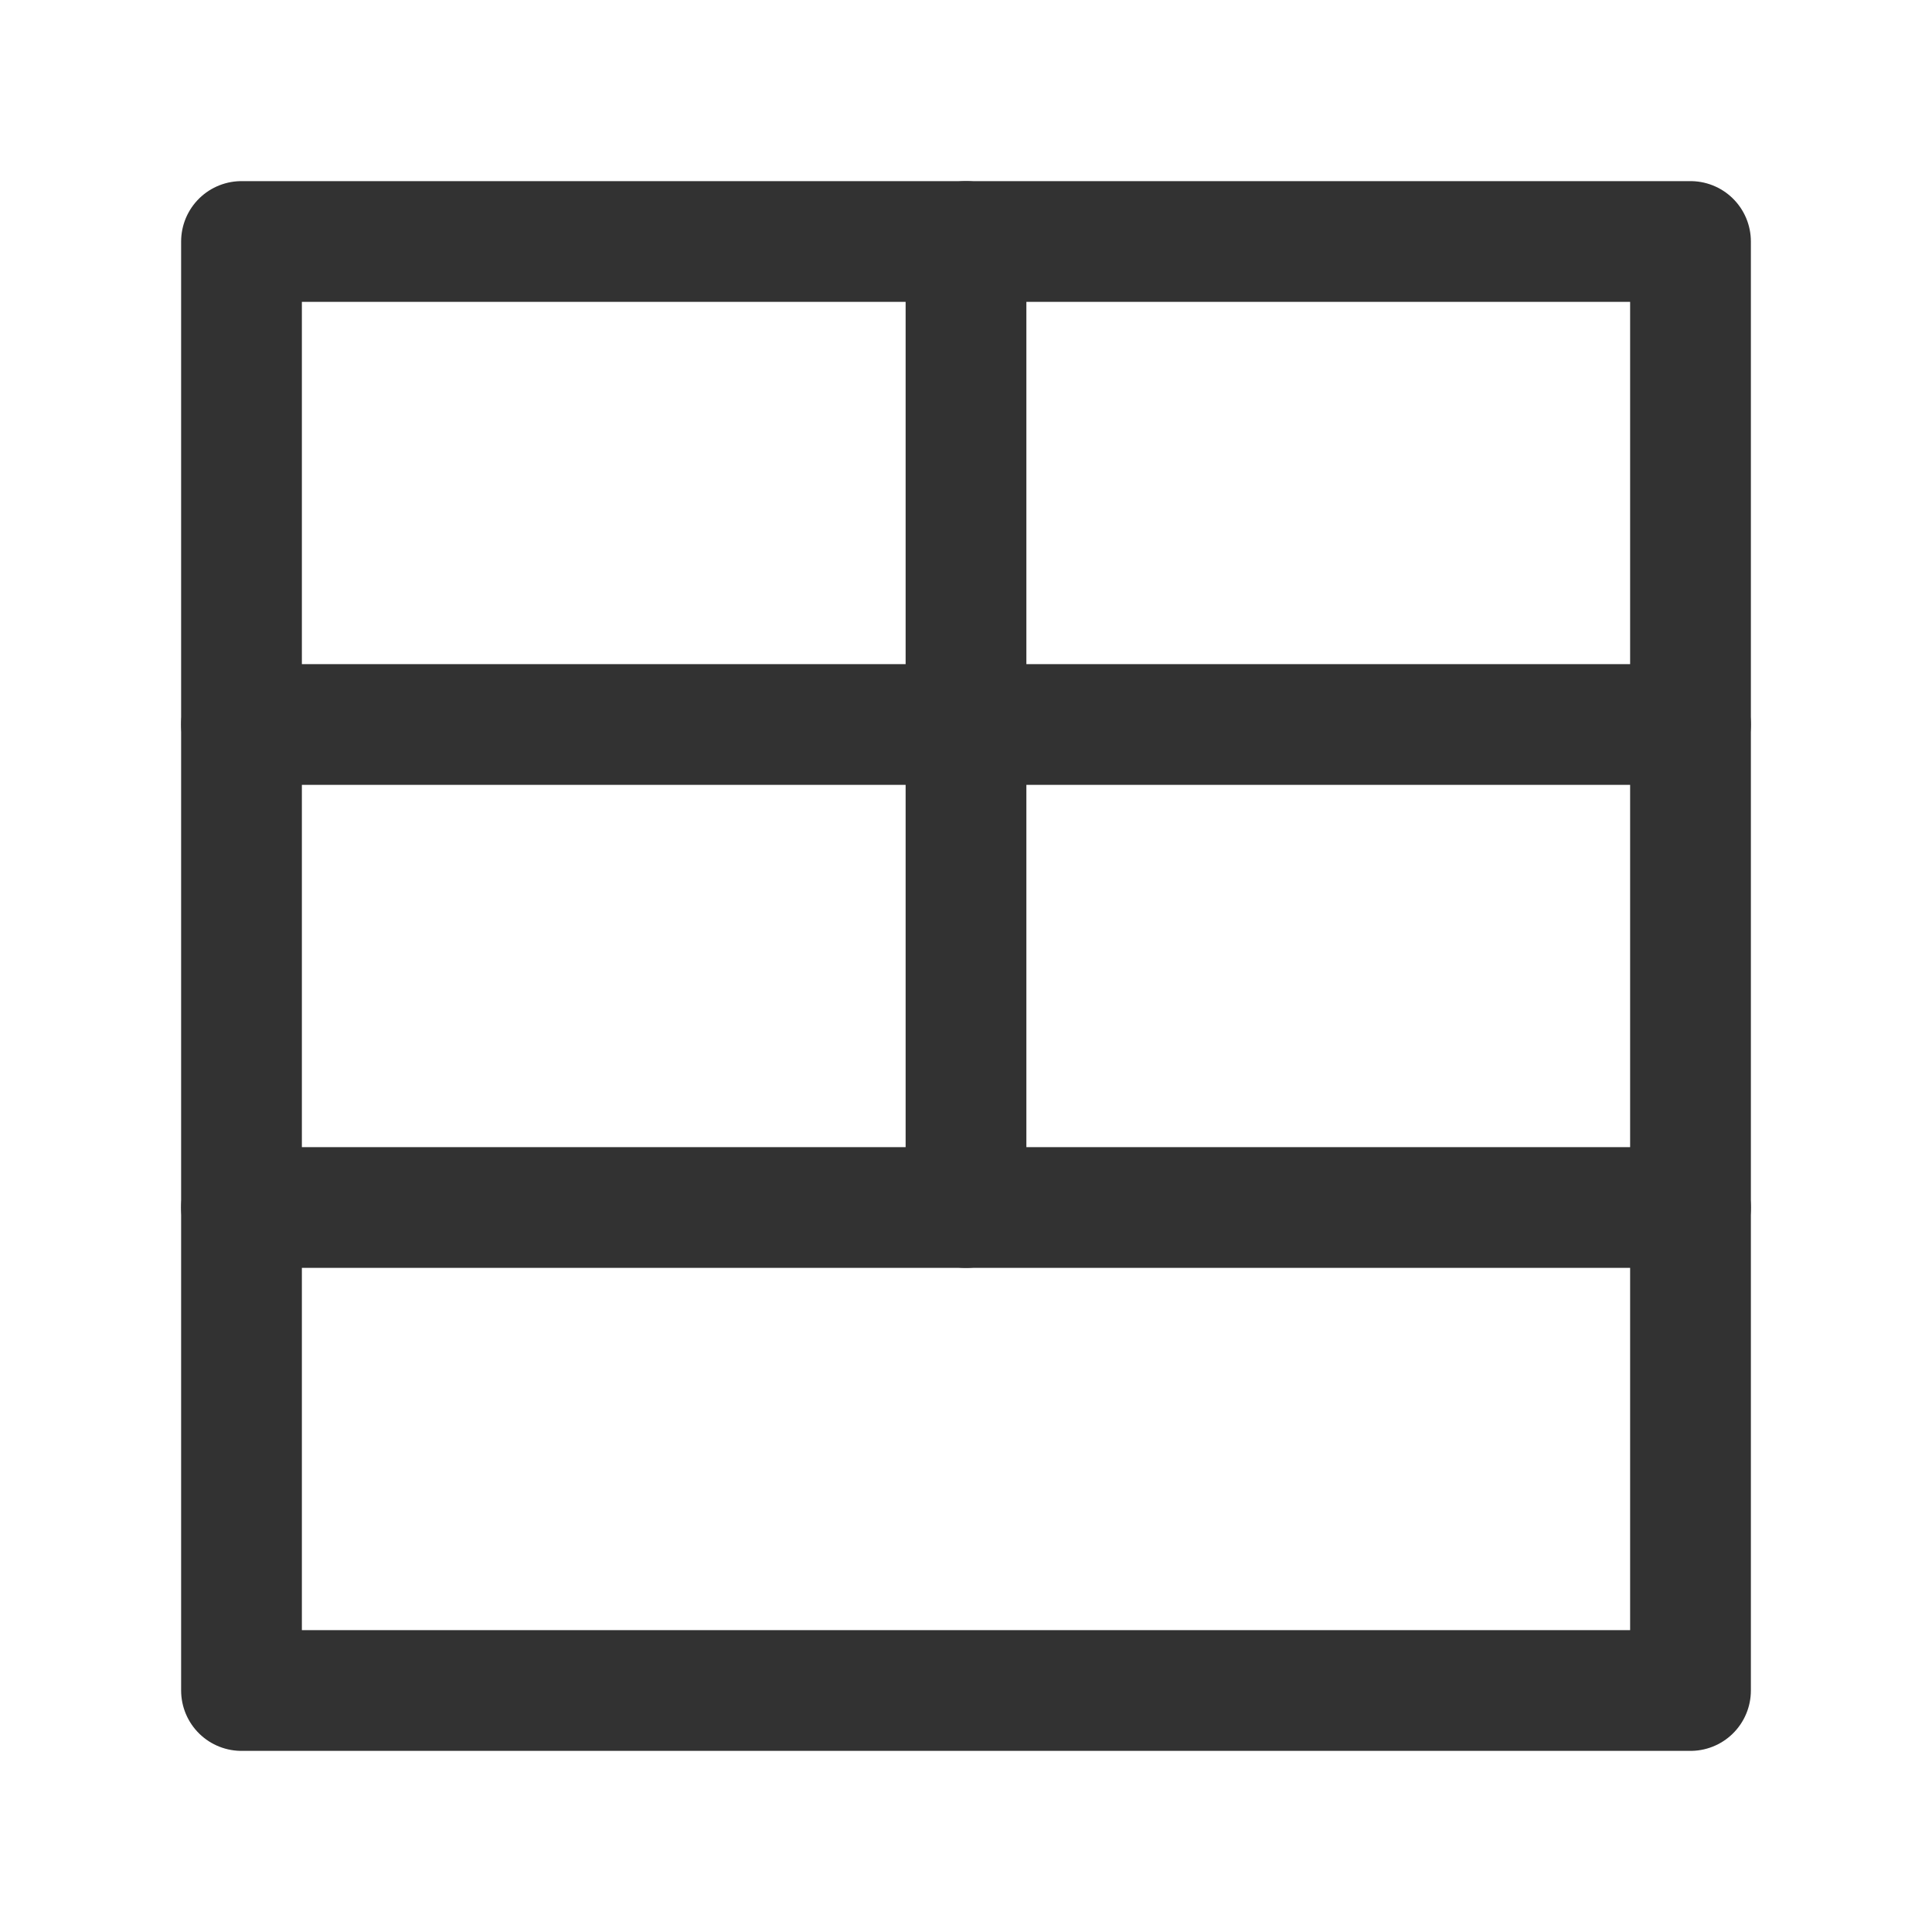 <?xml version="1.0" encoding="UTF-8"?><svg version="1.1" viewBox="0 0 24 24" xmlns="http://www.w3.org/2000/svg" xmlns:xlink="http://www.w3.org/1999/xlink"><g transform="matrix(1 0 0 1 24 24)"><rect width="24" height="24" fill="none" transform="matrix(-1 1.22465e-16 -1.22465e-16 -1 0 0)"></rect><rect width="18" height="18" x="3" y="3" fill="none" rx="1.105" ry="0" stroke="#323232" stroke-linecap="round" stroke-linejoin="round" stroke-width="1.5" transform="matrix(-1 1.22465e-16 -1.22465e-16 -1 0 0)"></rect></g><g stroke-linecap="round" stroke-width="1.5" stroke="#323232" fill="none" stroke-linejoin="round"><line x1="21" x2="3" y1="15" y2="15"></line><line x1="21" x2="3" y1="9" y2="9"></line><line x1="12" x2="12" y1="15" y2="3"></line></g></svg>